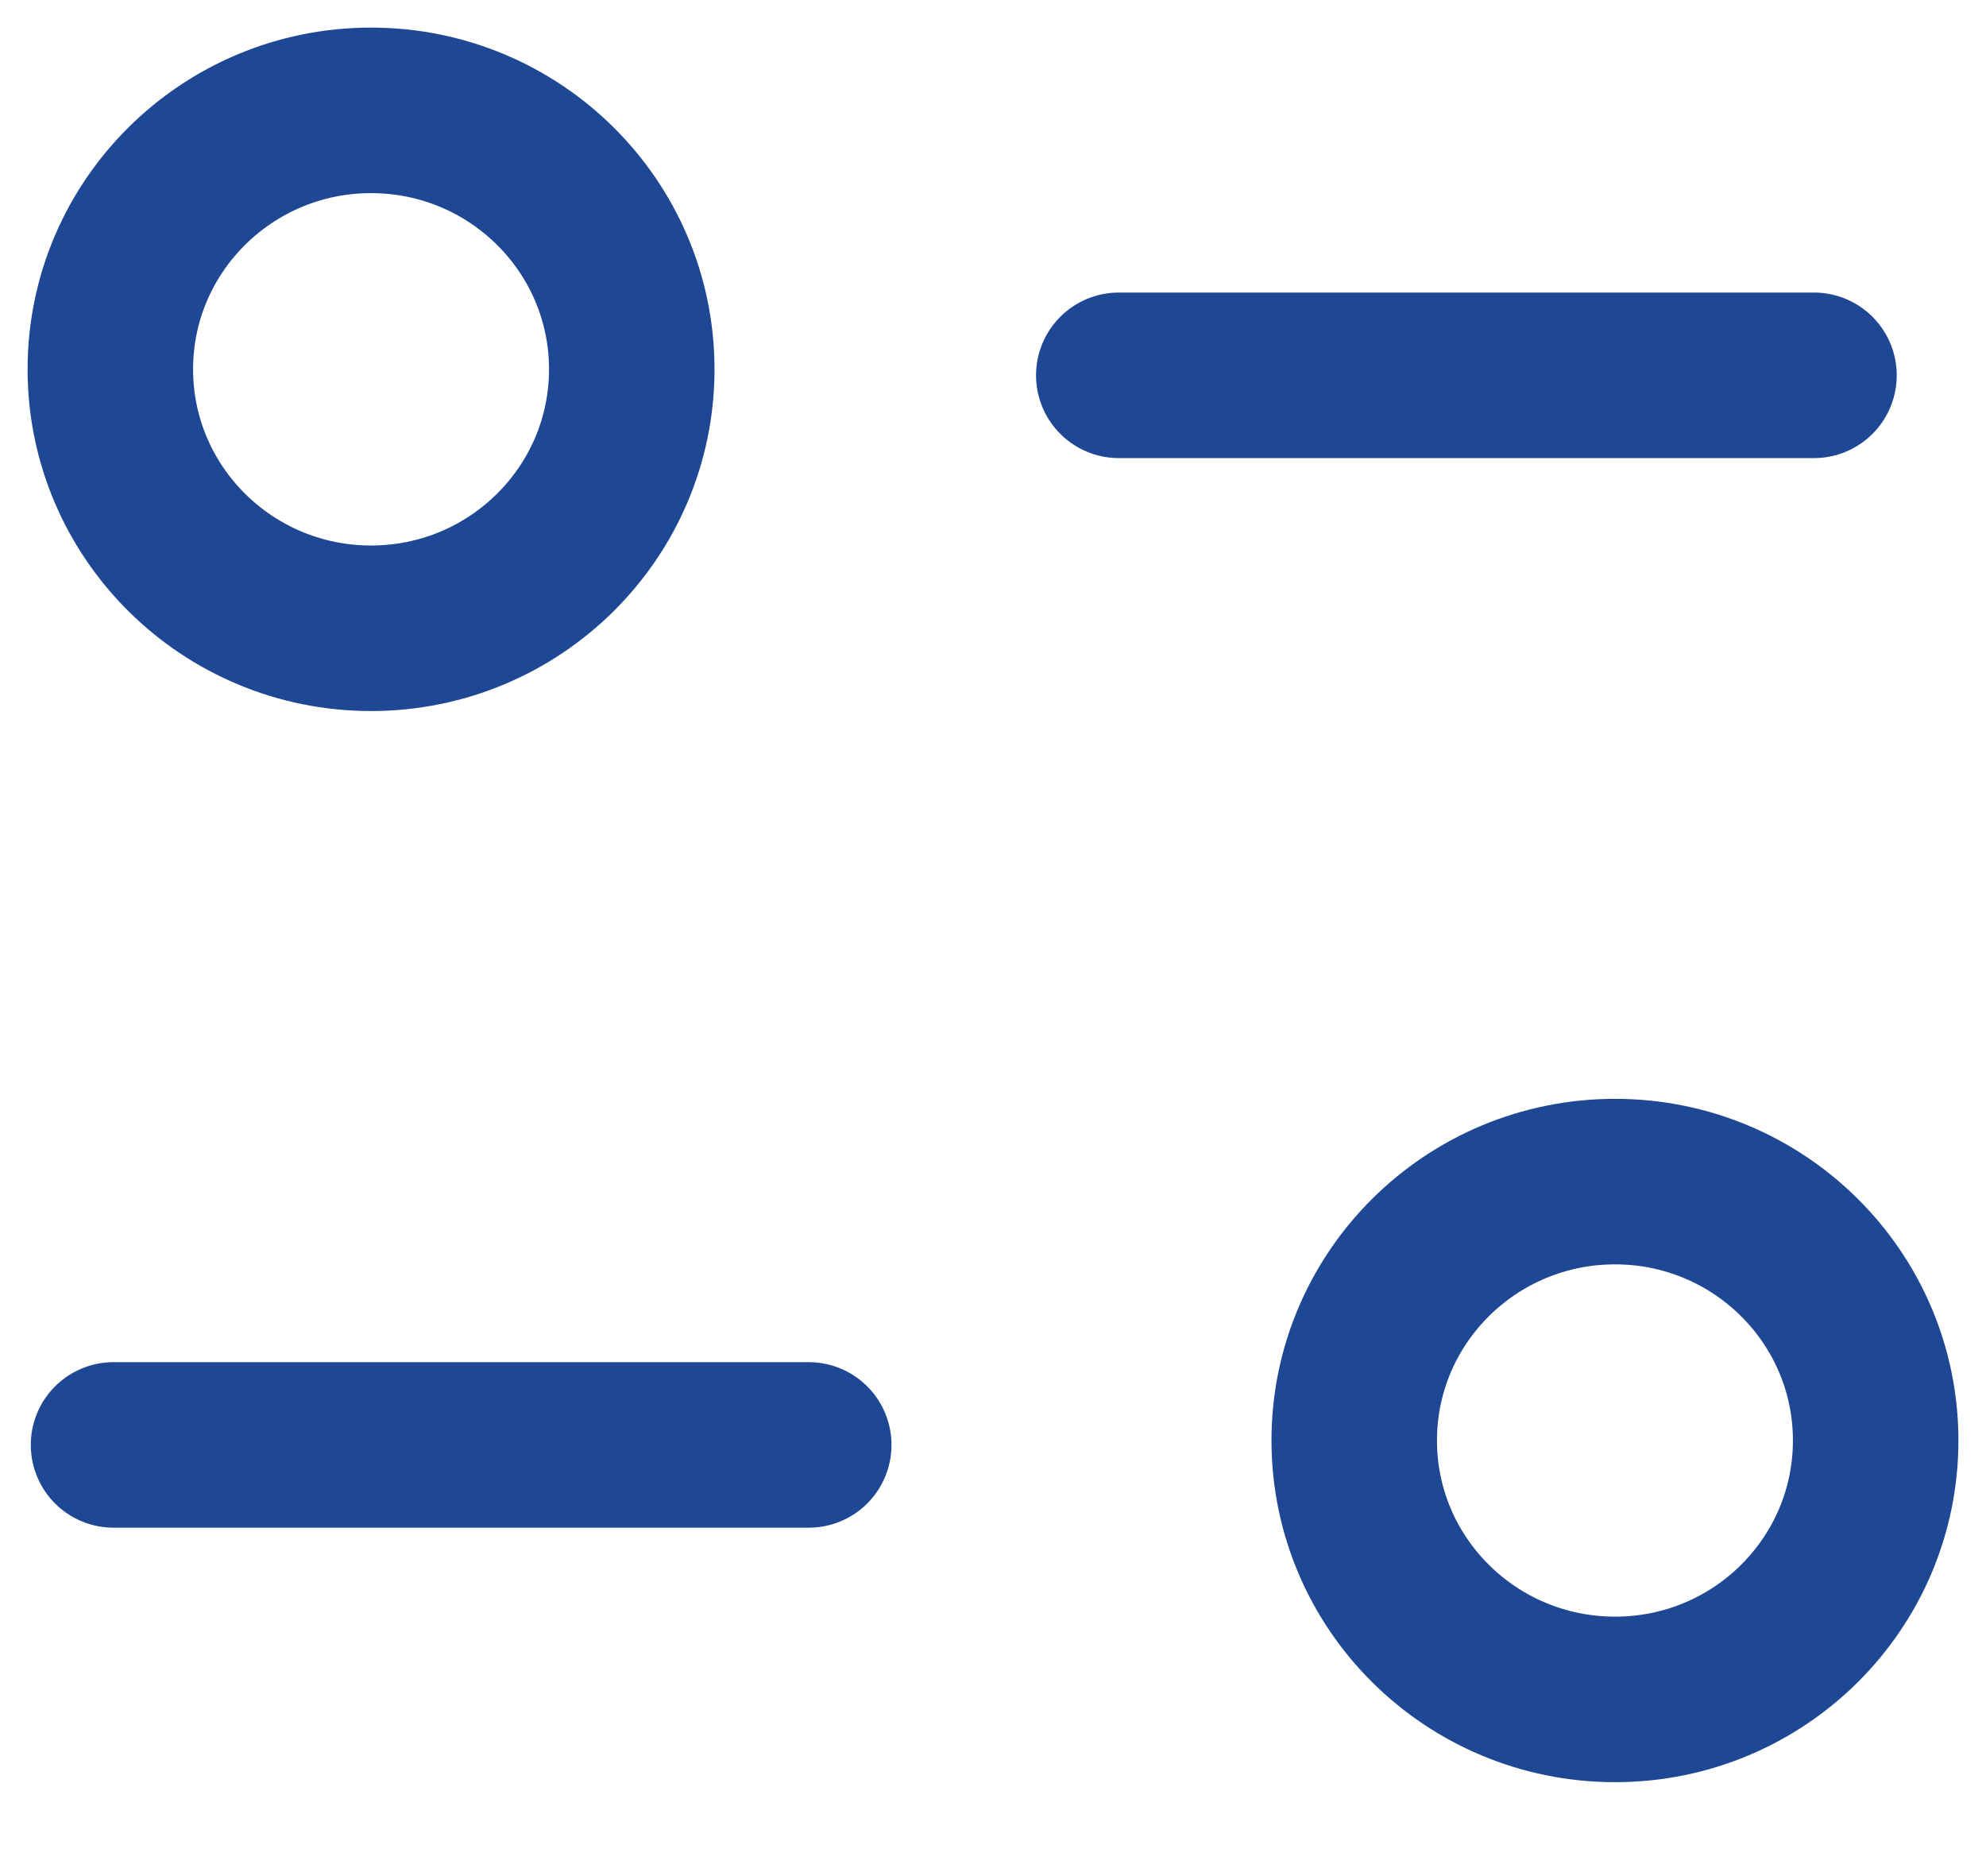 <svg width="18" height="17" viewBox="0 0 18 17" fill="none" xmlns="http://www.w3.org/2000/svg">
<g id="Filter">
<path id="Stroke 1" d="M7.33 13.093H1.029" stroke="#1E4894" stroke-width="1.5" stroke-linecap="round" stroke-linejoin="round"/>
<path id="Stroke 3" d="M10.14 3.401H16.441" stroke="#1E4894" stroke-width="1.5" stroke-linecap="round" stroke-linejoin="round"/>
<path id="Stroke 5" fill-rule="evenodd" clip-rule="evenodd" d="M5.726 3.346C5.726 2.051 4.668 1 3.363 1C2.058 1 1 2.051 1 3.346C1 4.642 2.058 5.693 3.363 5.693C4.668 5.693 5.726 4.642 5.726 3.346Z" stroke="#1E4894" stroke-width="1.5" stroke-linecap="round" stroke-linejoin="round"/>
<path id="Stroke 7" fill-rule="evenodd" clip-rule="evenodd" d="M17 13.053C17 11.758 15.943 10.707 14.638 10.707C13.332 10.707 12.274 11.758 12.274 13.053C12.274 14.349 13.332 15.399 14.638 15.399C15.943 15.399 17 14.349 17 13.053Z" stroke="#1E4894" stroke-width="1.5" stroke-linecap="round" stroke-linejoin="round"/>
</g>
</svg>
